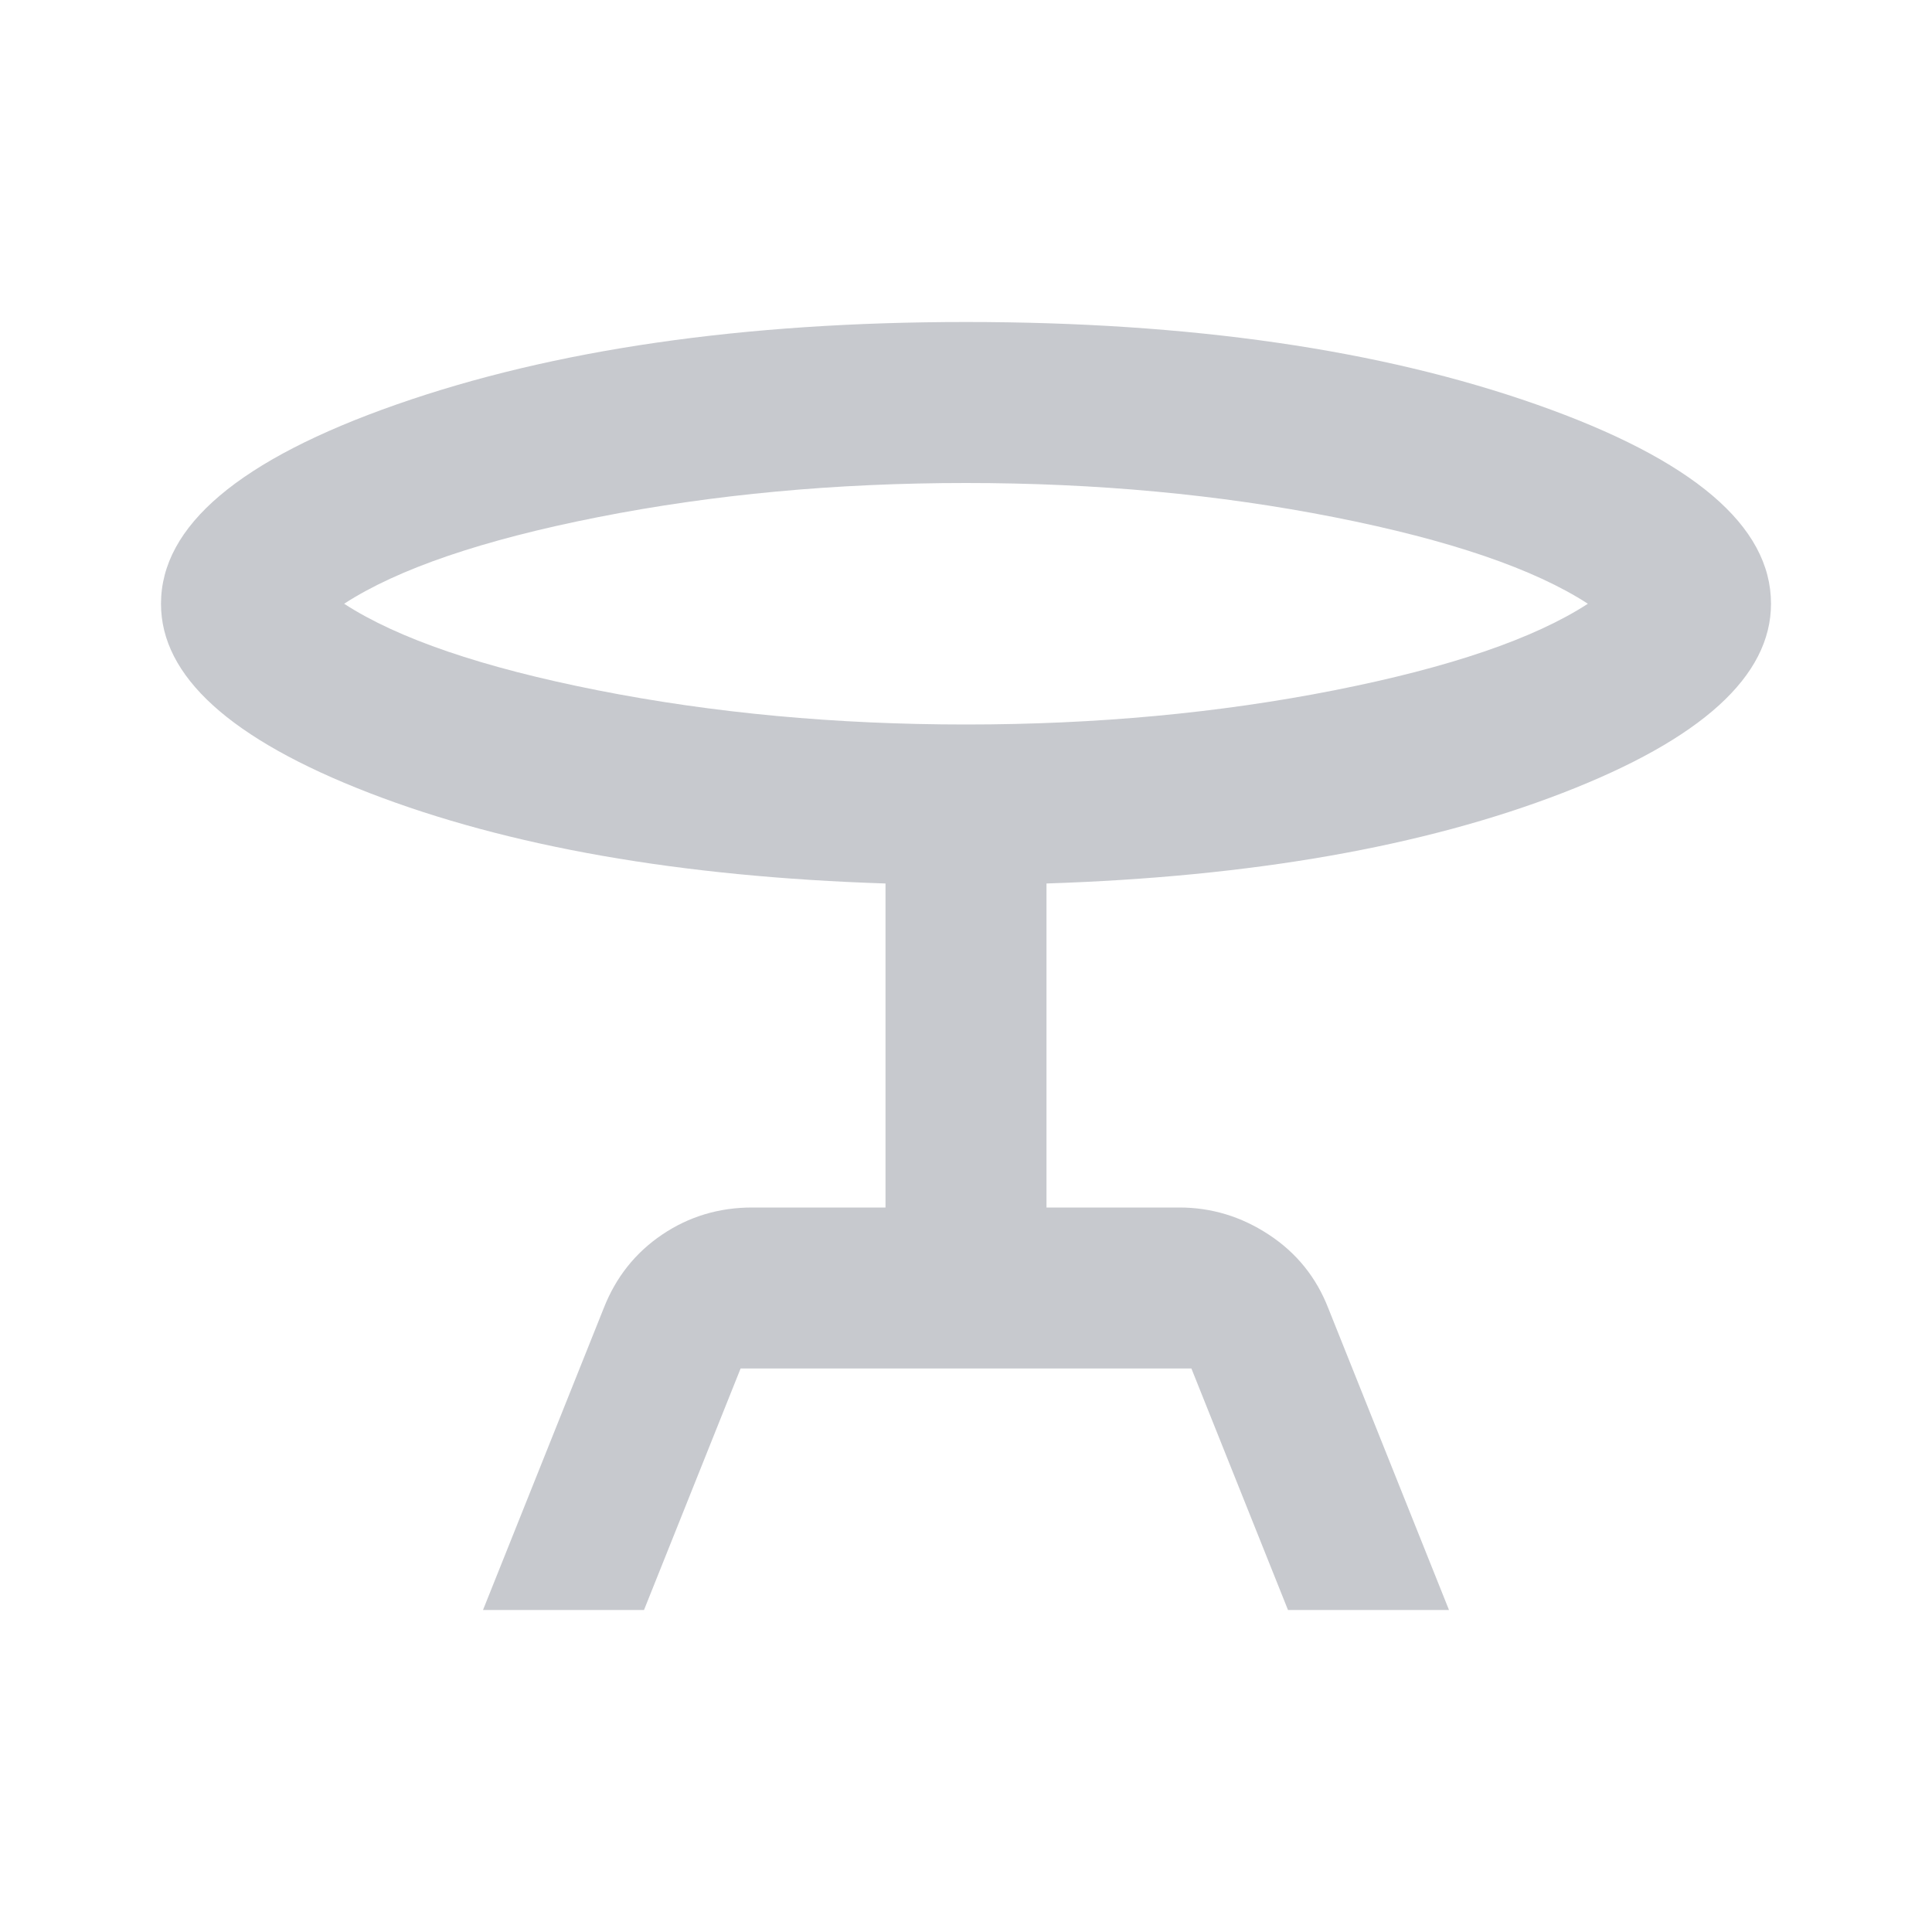 <svg width="24" height="24" viewBox="0 0 24 24" fill="none" xmlns="http://www.w3.org/2000/svg">
<path d="M6 20L7.5 16.25C7.65 15.867 7.892 15.562 8.225 15.337C8.558 15.112 8.933 14.999 9.35 15H11V10.975C8.45 10.892 6.312 10.517 4.587 9.85C2.862 9.183 1.999 8.4 2 7.5C2 6.533 2.975 5.708 4.925 5.025C6.875 4.342 9.233 4 12 4C14.783 4 17.146 4.342 19.088 5.025C21.03 5.708 22.001 6.533 22 7.5C22 8.4 21.137 9.183 19.412 9.85C17.687 10.517 15.549 10.892 13 10.975V15H14.65C15.05 15 15.421 15.113 15.763 15.338C16.105 15.563 16.351 15.867 16.5 16.25L18 20H16L14.8 17H9.2L8 20H6ZM12 9C13.617 9 15.142 8.858 16.575 8.575C18.008 8.292 19.058 7.933 19.725 7.5C19.058 7.067 18.008 6.708 16.575 6.425C15.142 6.142 13.617 6 12 6C10.383 6 8.858 6.142 7.425 6.425C5.992 6.708 4.942 7.067 4.275 7.5C4.942 7.933 5.992 8.292 7.425 8.575C8.858 8.858 10.383 9 12 9Z" fill="#C7C9CE"/>
</svg>
